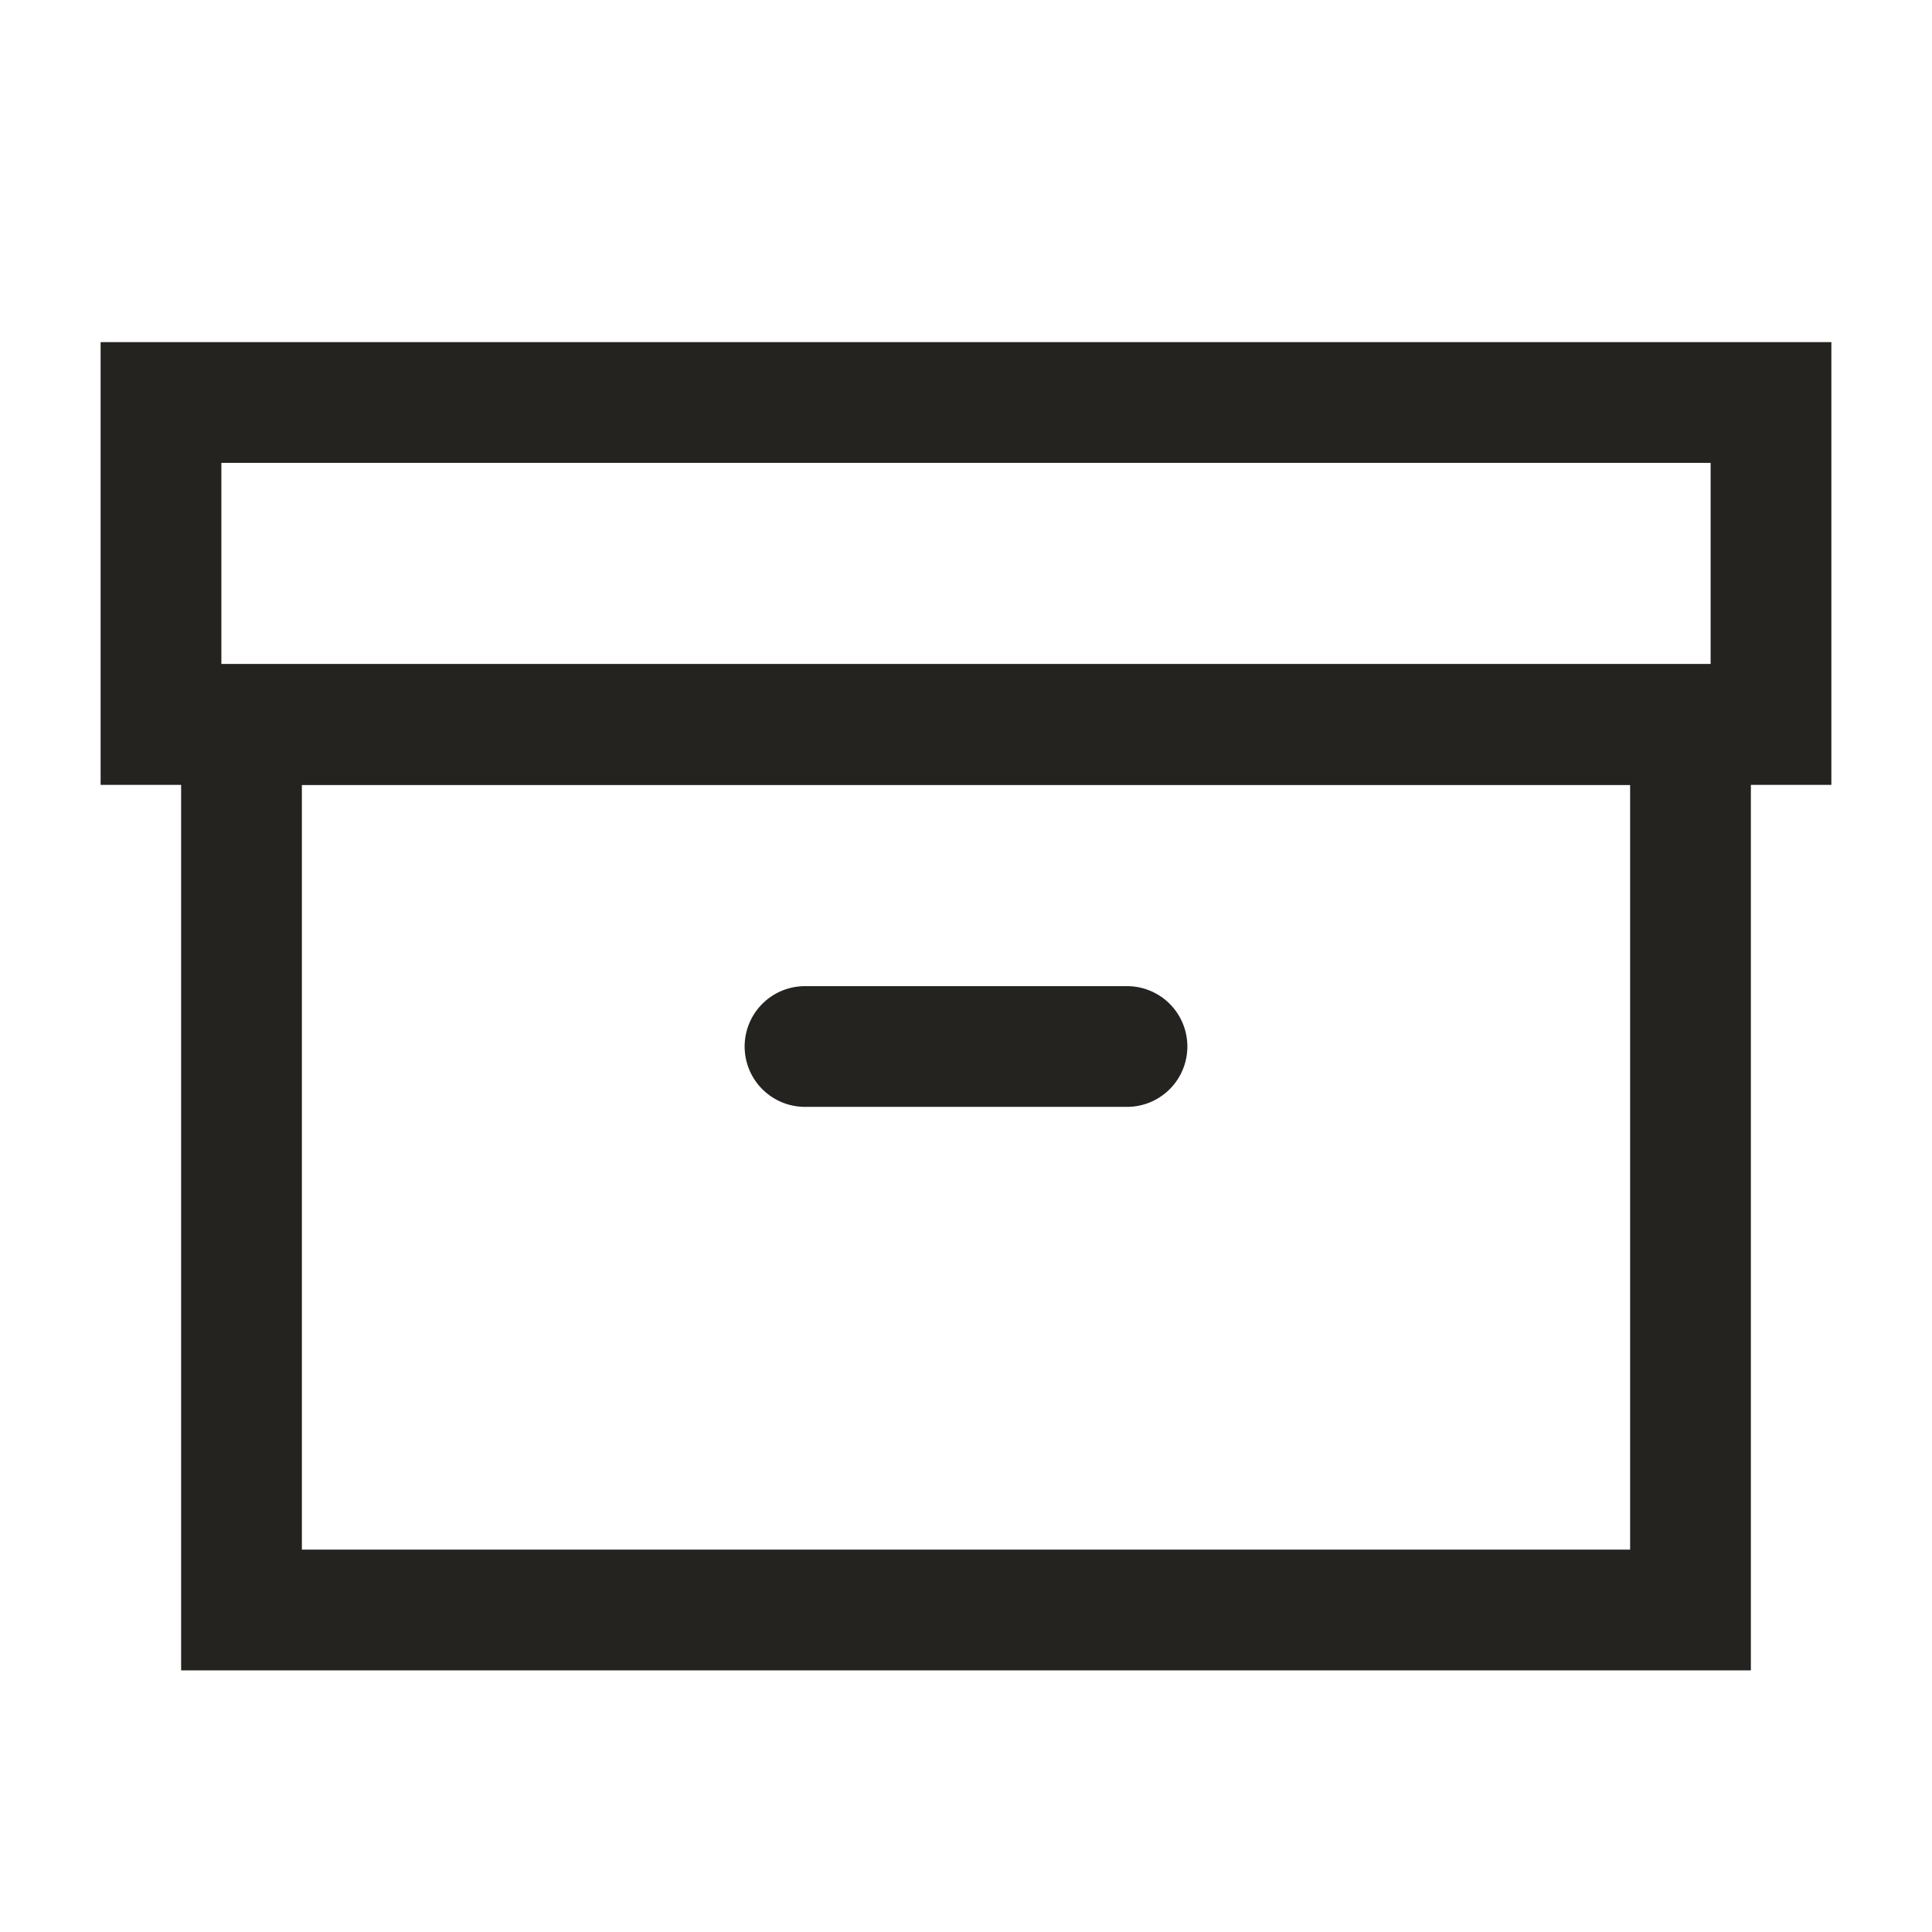 <svg width="24" height="24" viewBox="0 0 24 24" fill="none" xmlns="http://www.w3.org/2000/svg">
<rect x="2" y="5" width="20" height="4" stroke="#242320" stroke-width="1.5"/>
<rect x="3" y="9" width="18" height="11" stroke="#242320" stroke-width="1.5"/>
<path d="M10 13H14" stroke="#242320" stroke-width="1.5" stroke-linecap="round"/>
</svg>
